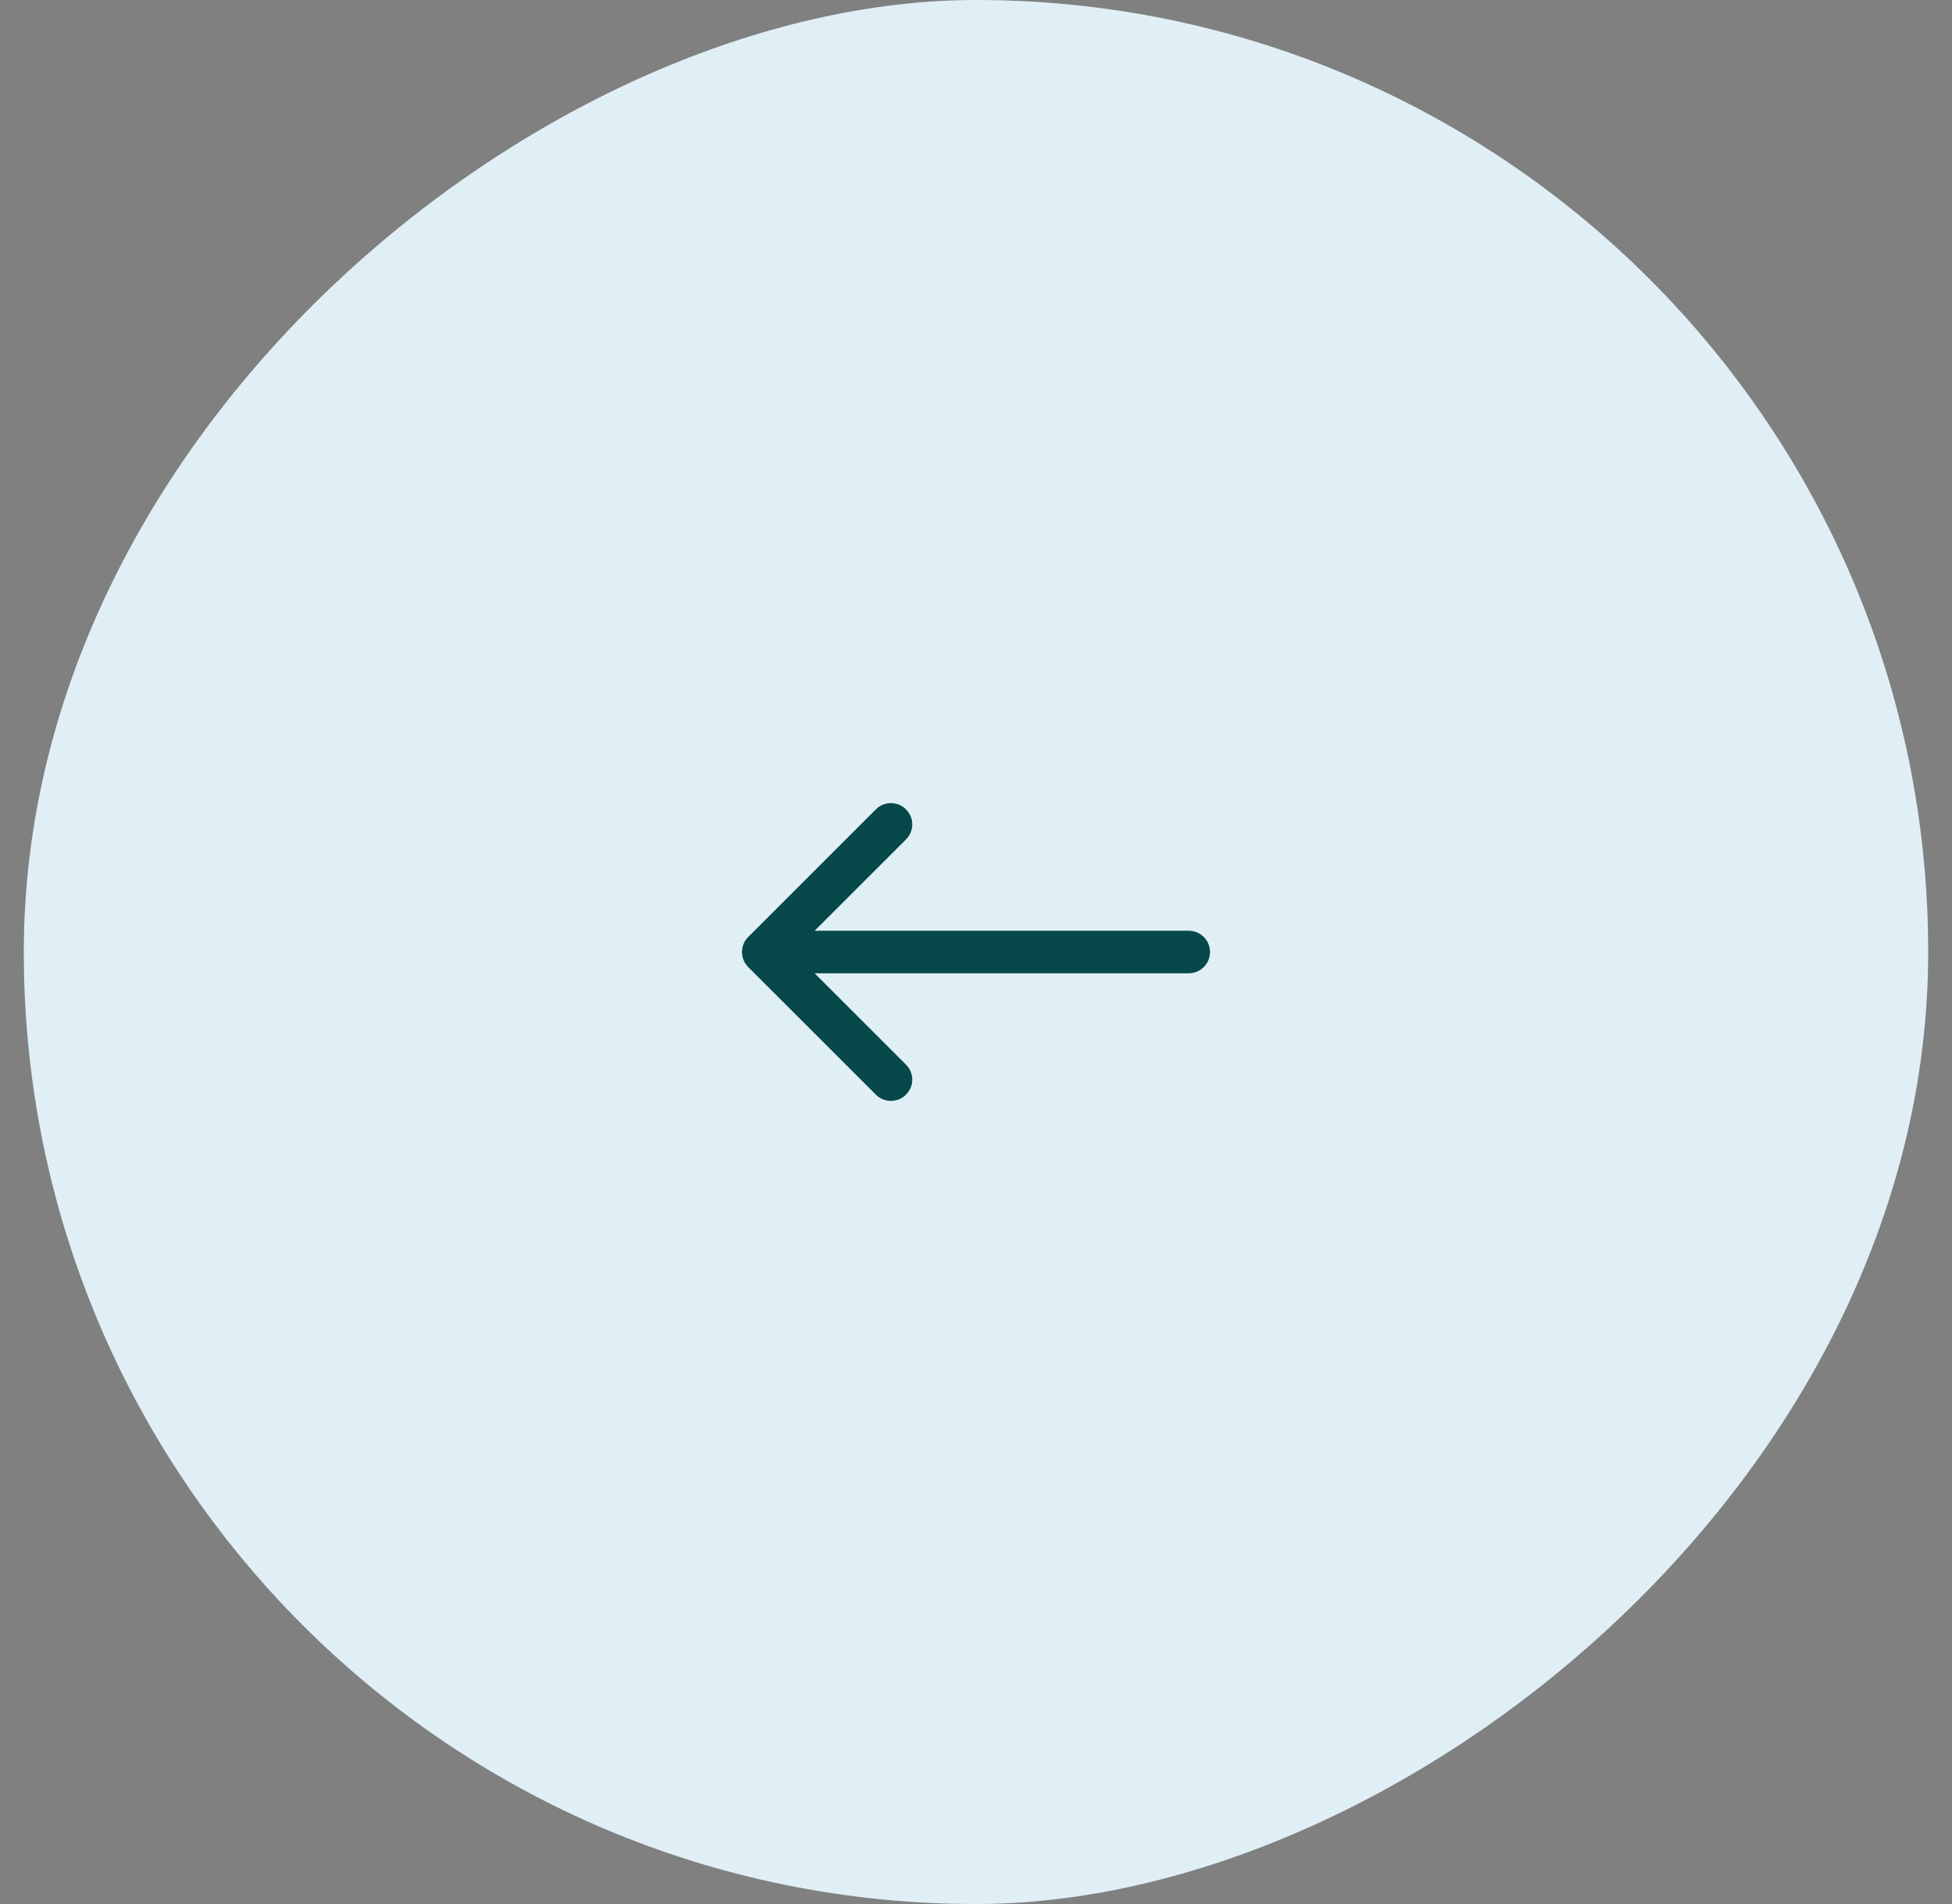 <svg width="41" height="40" viewBox="0 0 41 40" fill="none" xmlns="http://www.w3.org/2000/svg">
<rect x="0" y="0" width="41" height="40" fill="#808080" stroke="none"/>
<rect x="40.5" y="0" width="40" height="40" rx="20" transform="rotate(90 40.5 0)" fill="#E0EFF6"/>
<path fill-rule="evenodd" clip-rule="evenodd" d="M16.479 20C16.479 19.882 16.526 19.768 16.61 19.684C16.694 19.601 16.807 19.553 16.926 19.553L24.968 19.553C25.087 19.553 25.201 19.601 25.284 19.684C25.368 19.768 25.415 19.882 25.415 20C25.415 20.119 25.368 20.232 25.284 20.316C25.201 20.4 25.087 20.447 24.968 20.447L16.926 20.447C16.807 20.447 16.694 20.4 16.61 20.316C16.526 20.232 16.479 20.119 16.479 20Z" fill="#07484A"/>
<path fill-rule="evenodd" clip-rule="evenodd" d="M15.716 20.317C15.674 20.275 15.641 20.226 15.619 20.171C15.596 20.117 15.585 20.059 15.585 20C15.585 19.941 15.596 19.883 15.619 19.829C15.641 19.775 15.674 19.725 15.716 19.684L18.397 17.003C18.481 16.919 18.595 16.872 18.713 16.872C18.832 16.872 18.946 16.919 19.029 17.003C19.113 17.087 19.161 17.201 19.161 17.319C19.161 17.438 19.113 17.552 19.029 17.636L16.664 20L19.029 22.365C19.113 22.448 19.161 22.562 19.161 22.681C19.161 22.8 19.113 22.913 19.029 22.997C18.946 23.081 18.832 23.128 18.713 23.128C18.595 23.128 18.481 23.081 18.397 22.997L15.716 20.317Z" fill="#07484A"/>
</svg>
